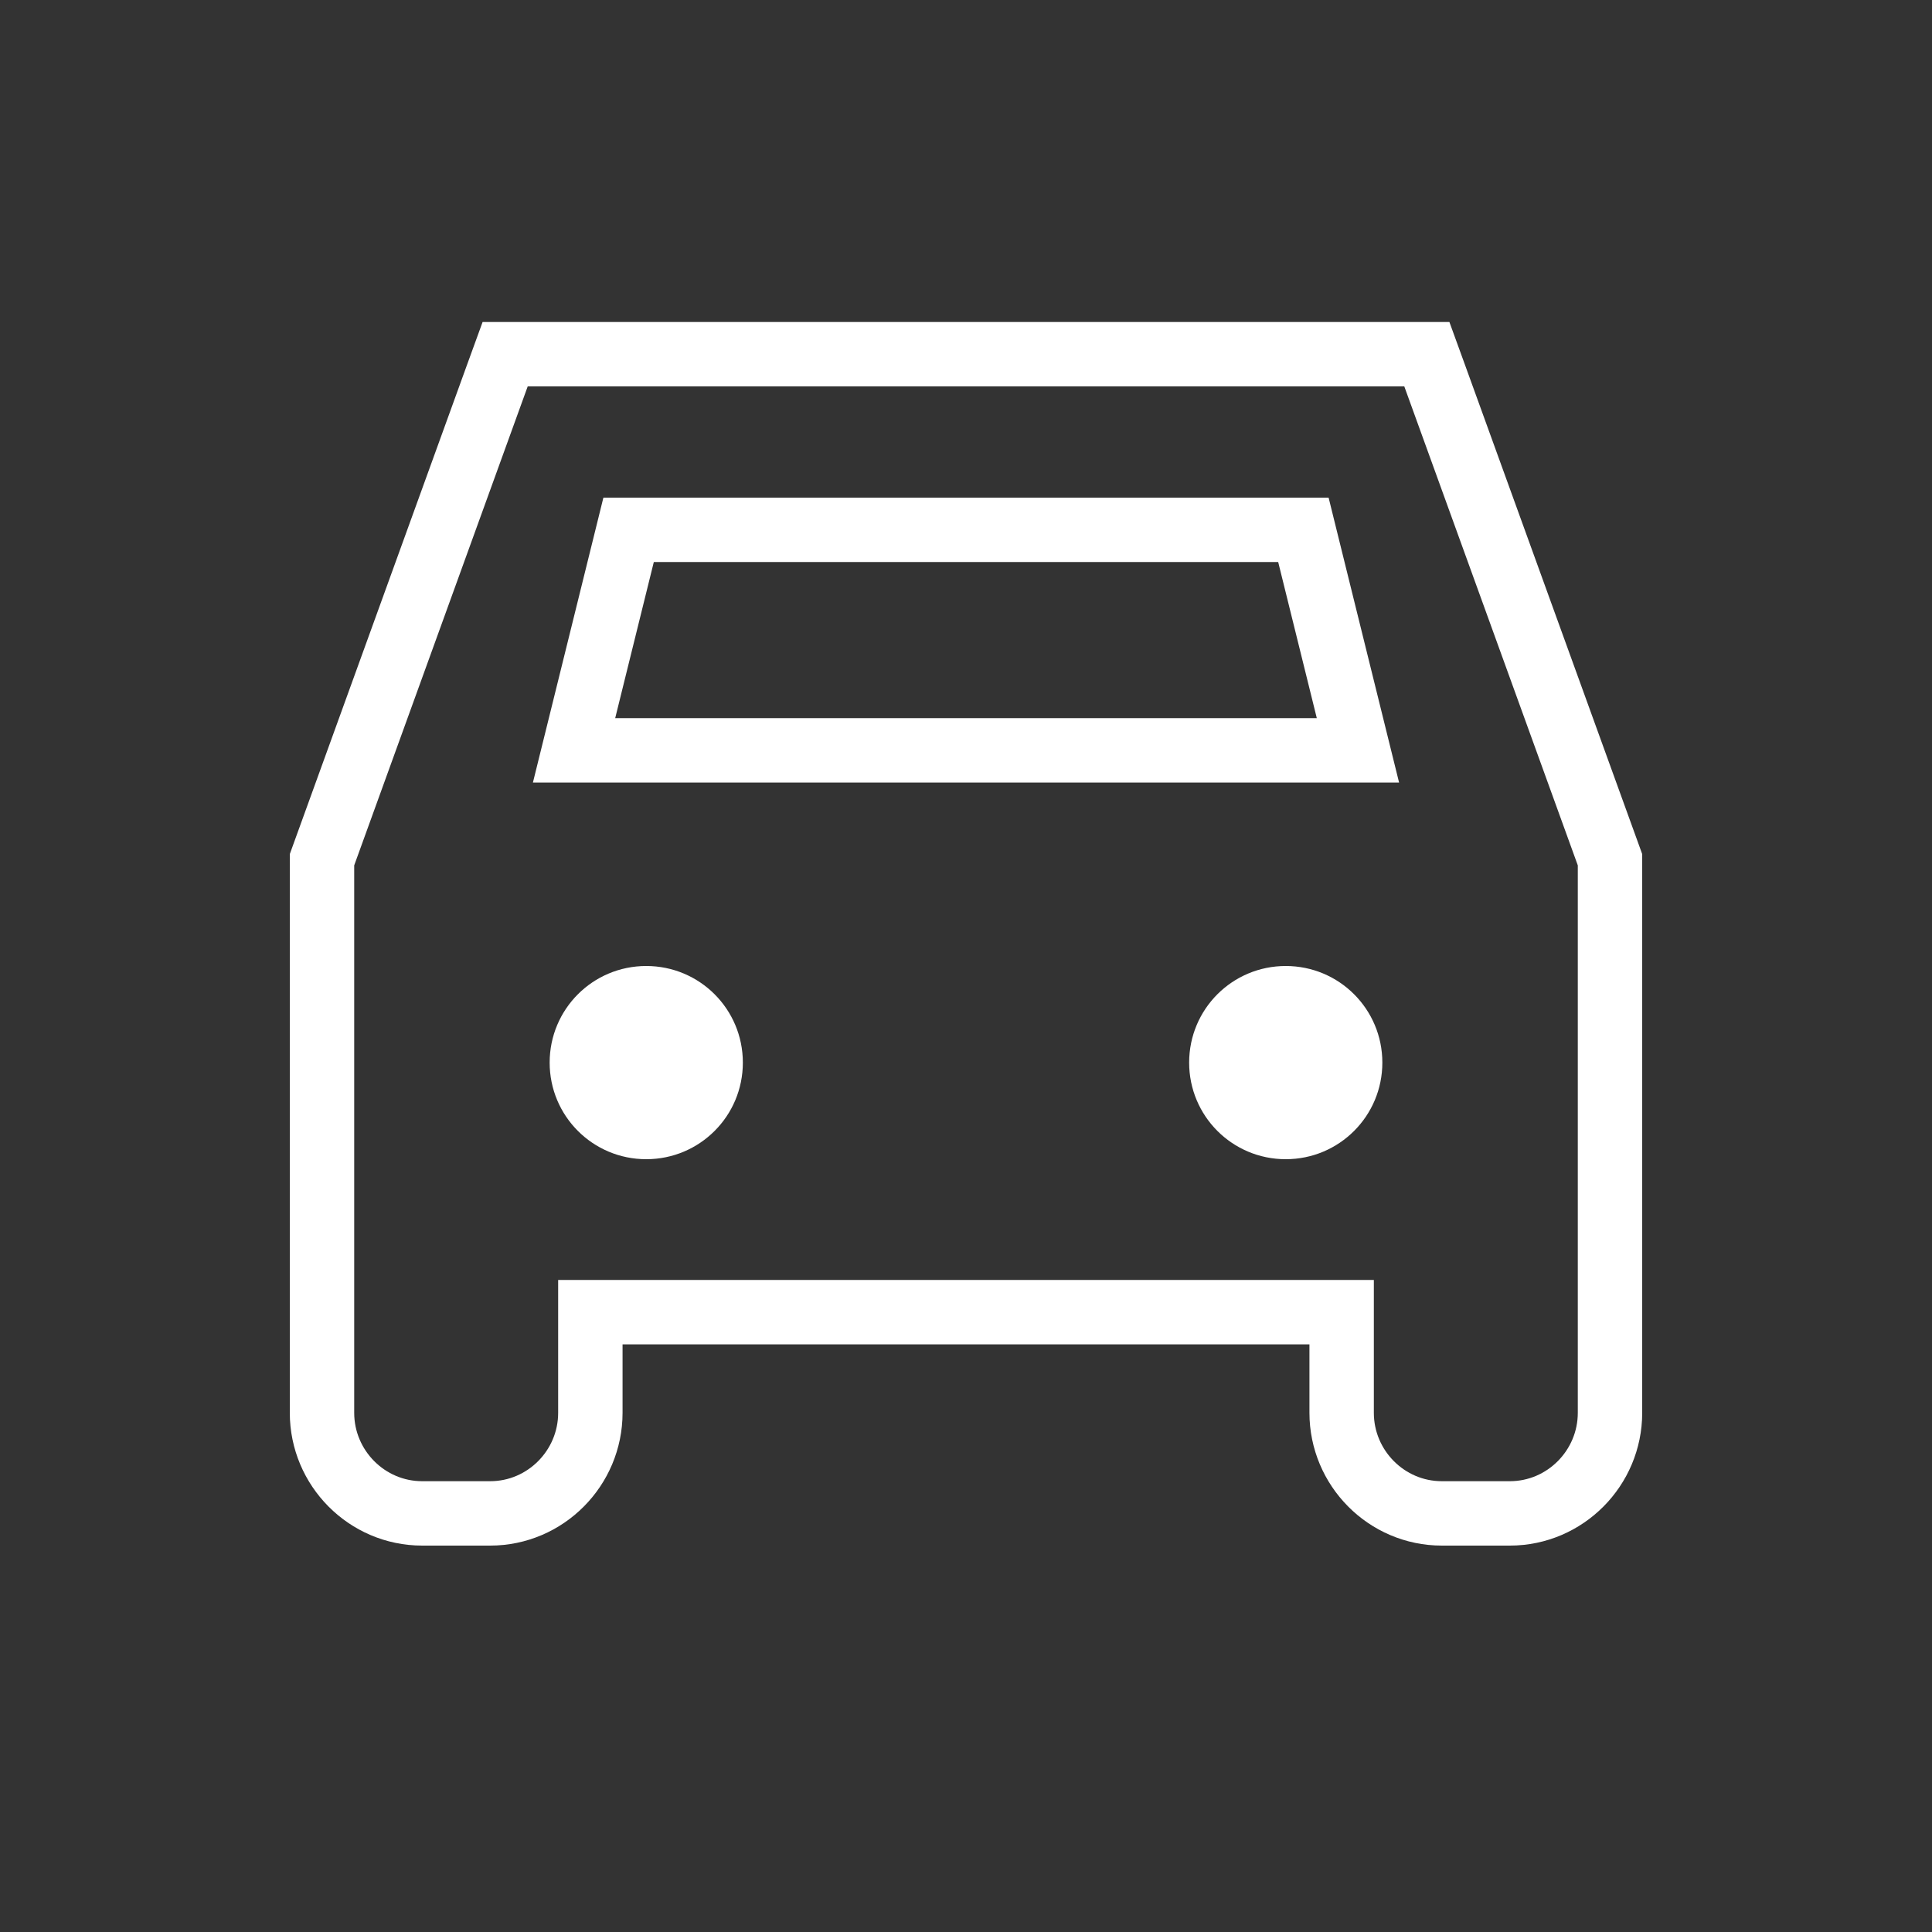<svg width="30" height="30" viewBox="0 0 30 30" fill="none" xmlns="http://www.w3.org/2000/svg">
<rect x="0" y="0" width="30" height="30" fill="#333333" stroke="none"/>
<path d="M22.276 5.83L22.156 5.5H21.806H8.194H7.844L7.724 5.83L5.03 13.267L5 13.35V13.438V21.938C5 22.795 5.696 23.5 6.556 23.5H7.611C8.471 23.5 9.167 22.795 9.167 21.938V20.375H20.833V21.938C20.833 22.795 21.529 23.5 22.389 23.5H23.444C24.304 23.5 25 22.795 25 21.938V13.438V13.35L24.97 13.267L22.276 5.83Z" stroke="white"/>
<path d="M21.086 11.651H8.914L9.761 8.227H20.239L21.086 11.651Z" stroke="white"/>
<path d="M18.465 16.5C18.465 17.33 19.135 18 19.965 18C20.795 18 21.465 17.33 21.465 16.5C21.465 15.67 20.795 15 19.965 15C19.135 15 18.465 15.67 18.465 16.5Z" fill="white"/>
<path d="M8.535 16.5C8.535 17.33 9.205 18 10.035 18C10.865 18 11.535 17.33 11.535 16.5C11.535 15.67 10.865 15 10.035 15C9.205 15 8.535 15.67 8.535 16.5Z" fill="white"/>
</svg>
